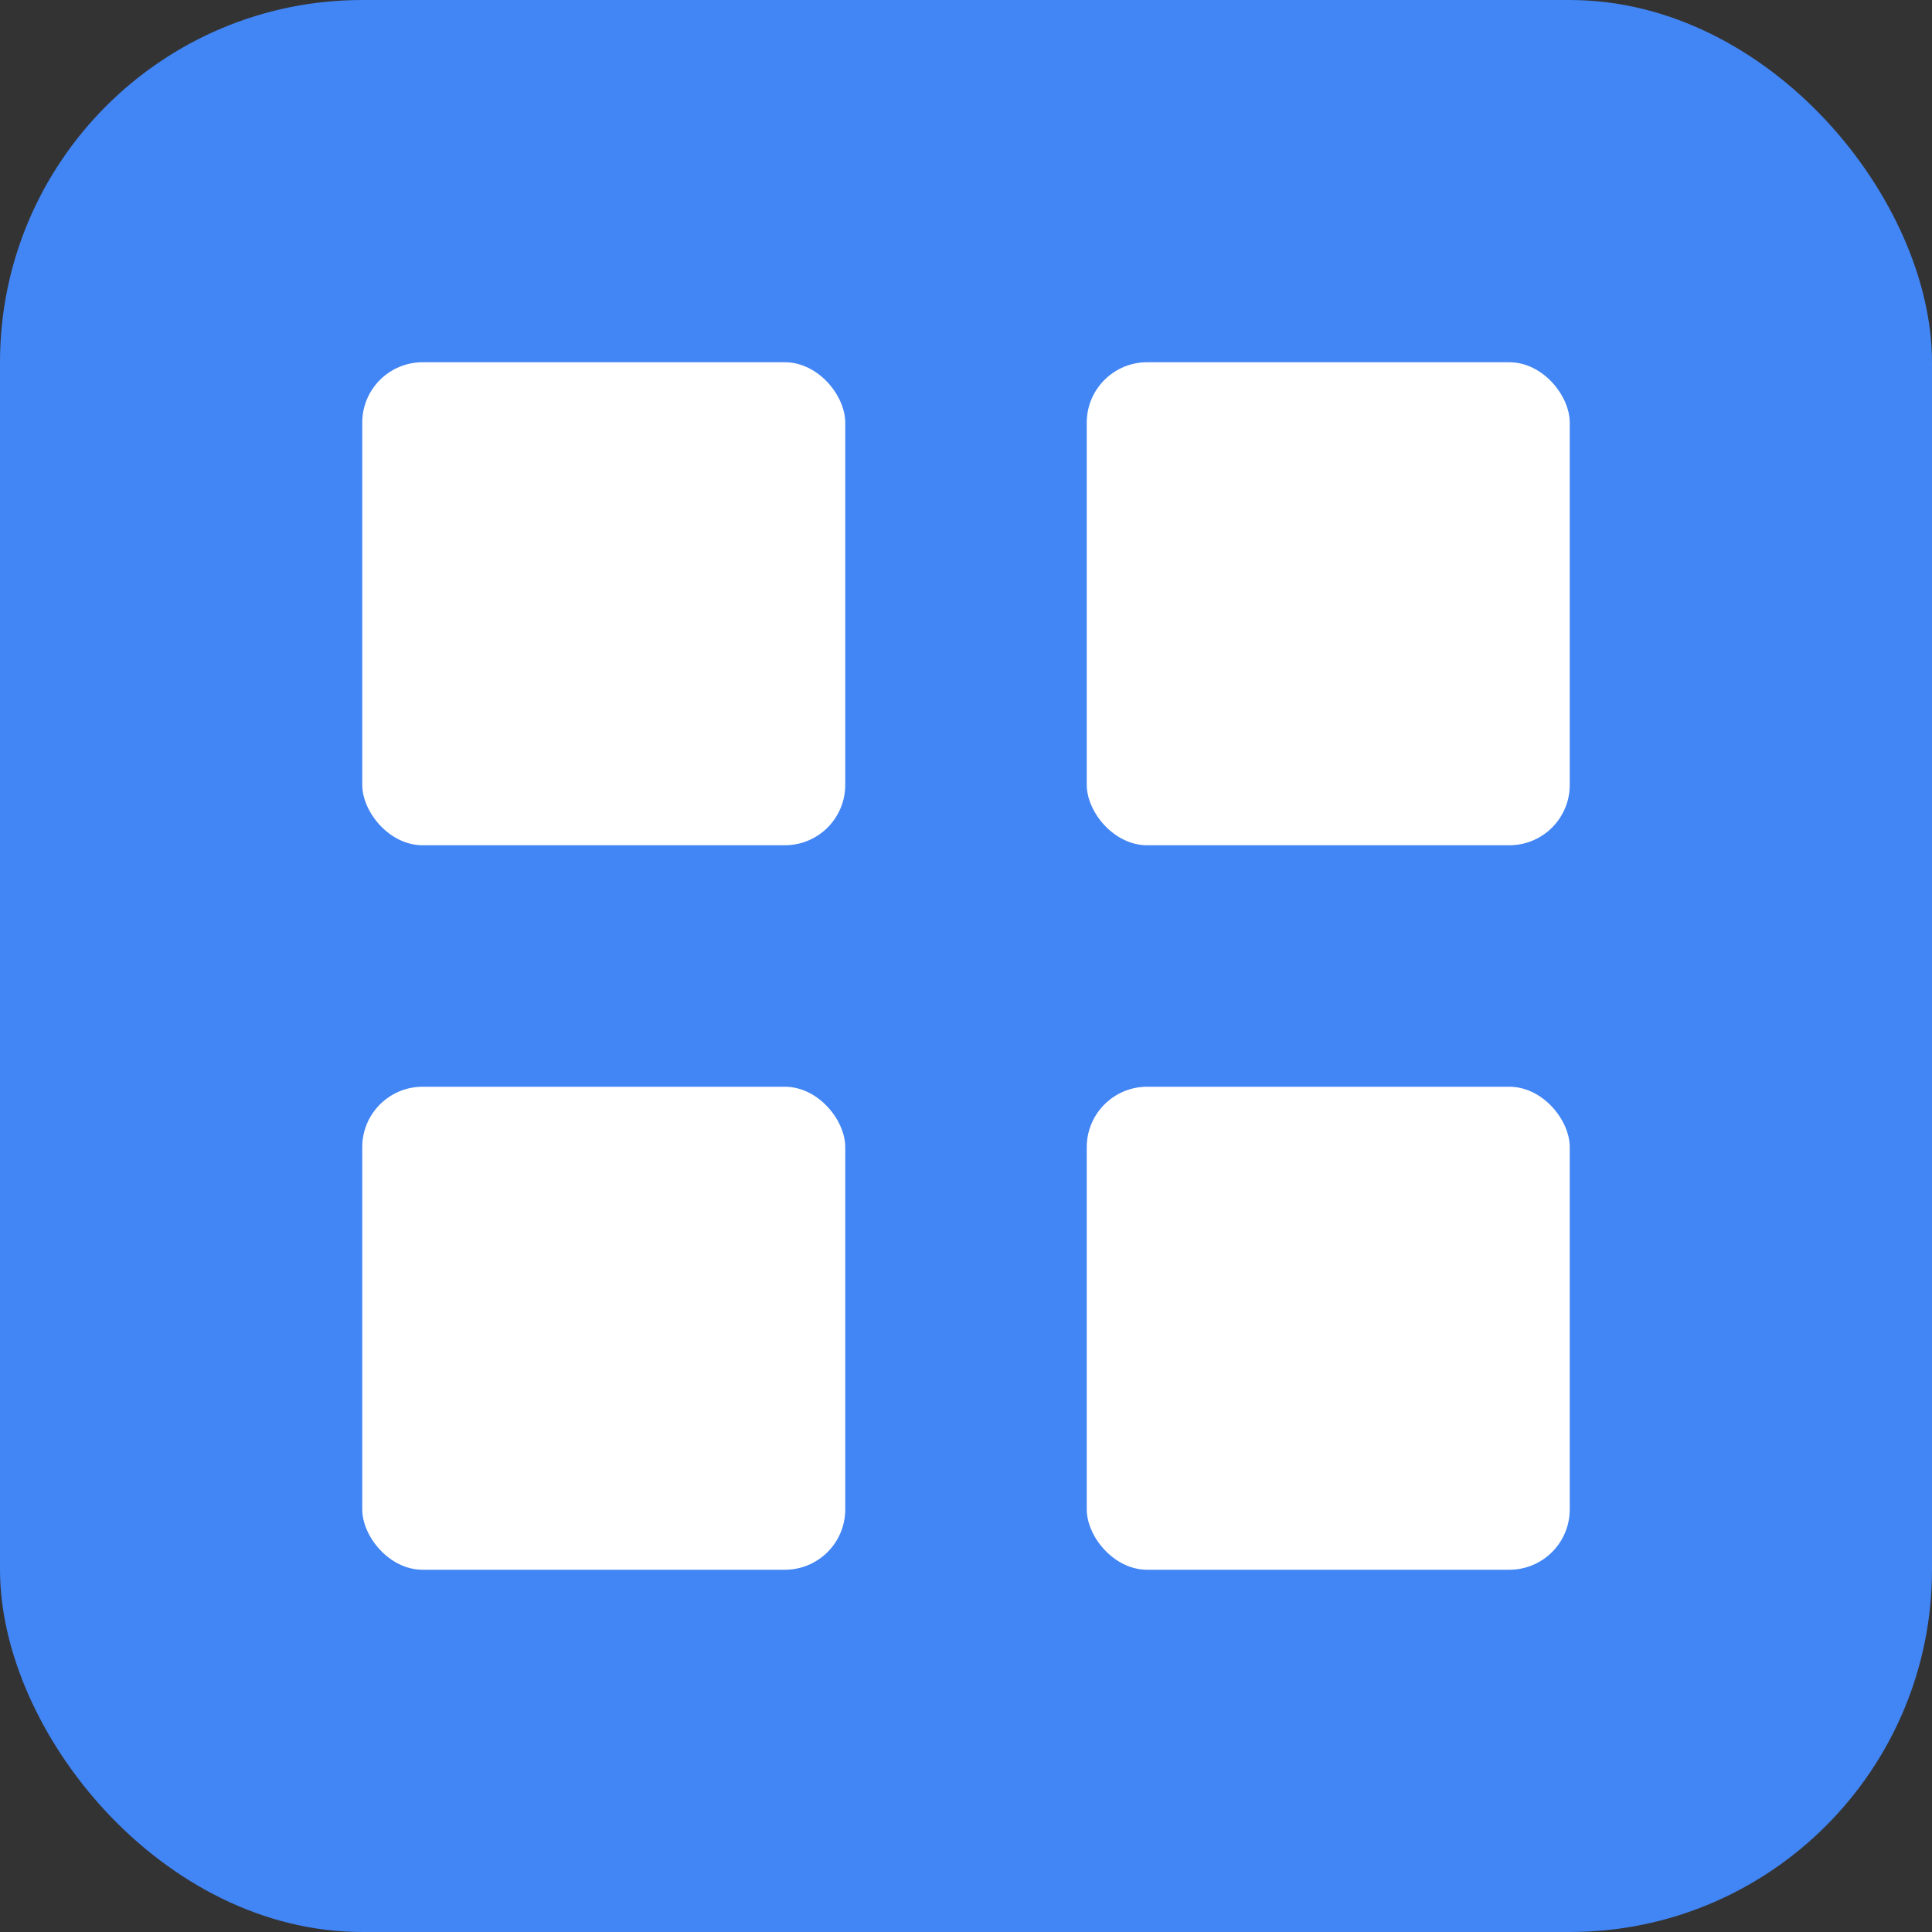 <?xml version="1.0" encoding="UTF-8"?>
<svg width="128" height="128" version="1.1" viewBox="0 0 128 128" xmlns="http://www.w3.org/2000/svg">
 <rect x="0" y="0" width="128" height="128" fill="#333333" stroke="none"/>
 <rect width="128" height="128" fill="#4285f4" rx="24"/>
 <g fill="#fff">
  <rect x="24" y="24" width="32" height="32" rx="4"/>
  <rect x="72" y="24" width="32" height="32" rx="4"/>
  <rect x="24" y="72" width="32" height="32" rx="4"/>
  <rect x="72" y="72" width="32" height="32" rx="4"/>
 </g>
</svg> 